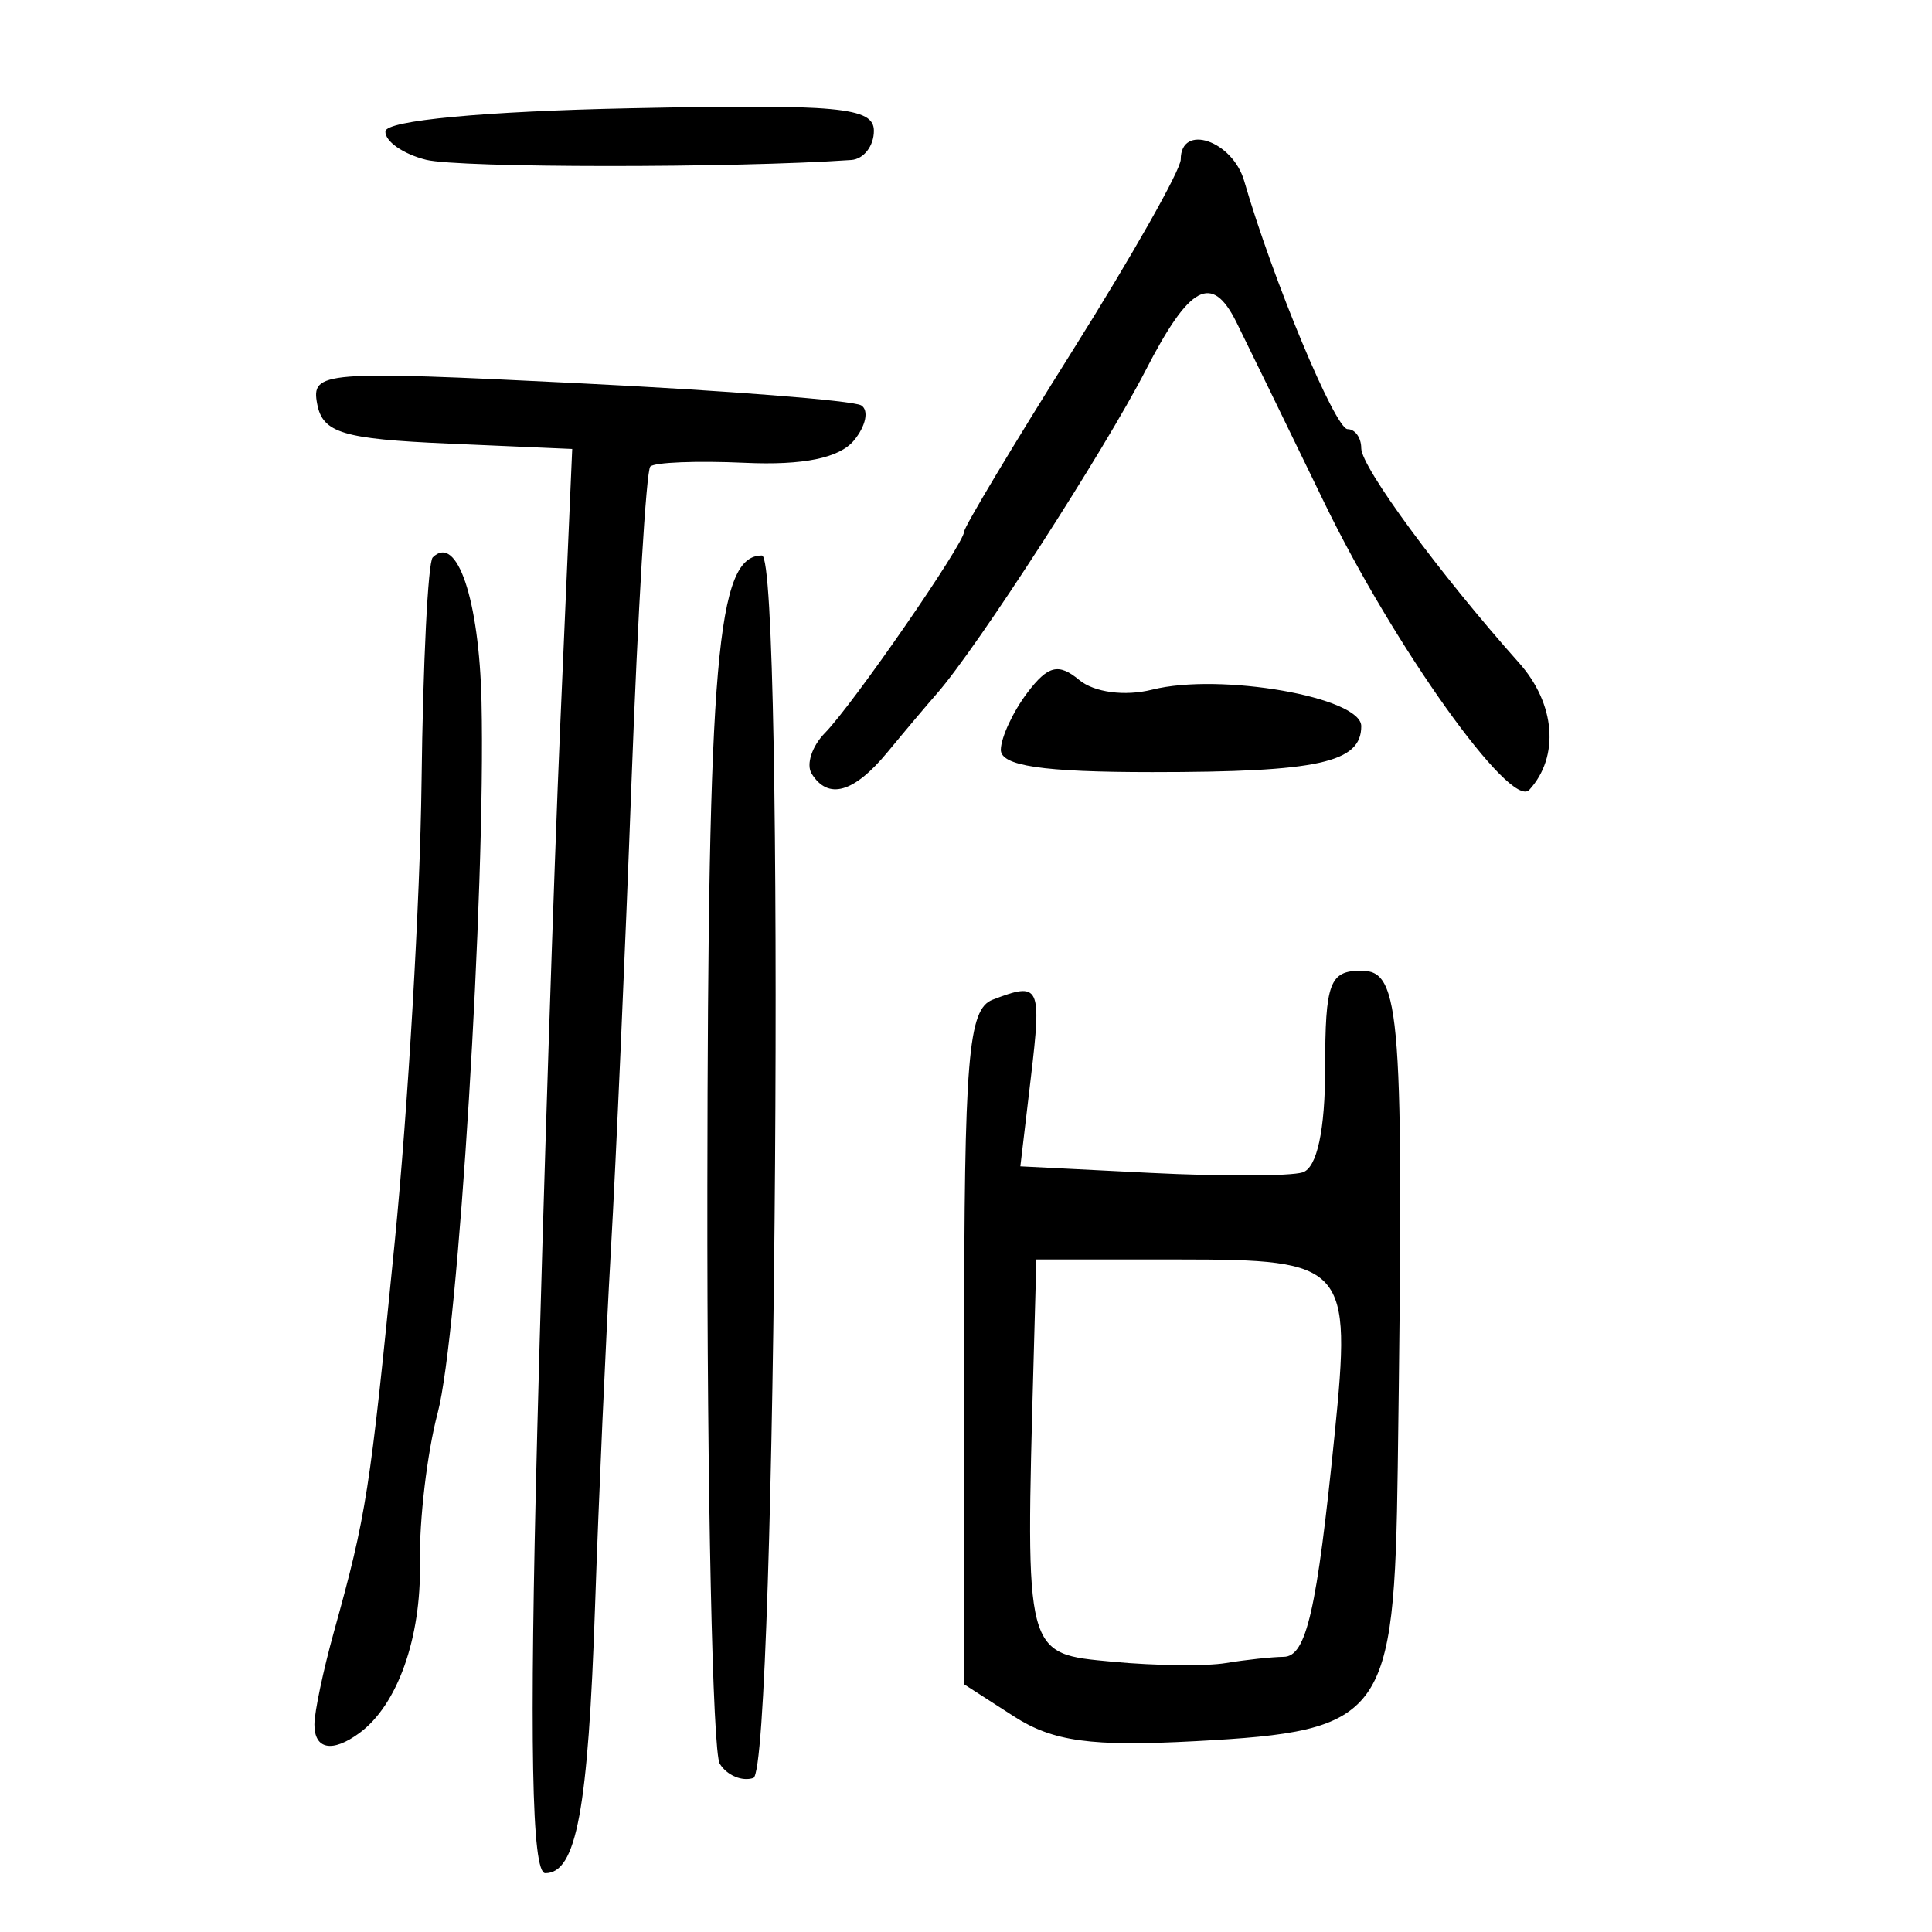 <?xml version="1.0" encoding="UTF-8" standalone="no"?>
<!-- Created with Inkscape (http://www.inkscape.org/) -->

<svg
   xmlns:dc="http://purl.org/dc/elements/1.1/"
   xmlns:cc="http://creativecommons.org/ns#"
   xmlns:rdf="http://www.w3.org/1999/02/22-rdf-syntax-ns#"
   xmlns:svg="http://www.w3.org/2000/svg"
   xmlns="http://www.w3.org/2000/svg"
   xmlns:sodipodi="http://sodipodi.sourceforge.net/DTD/sodipodi-0.dtd"
   xmlns:inkscape="http://www.inkscape.org/namespaces/inkscape"
   width="300"
   height="300"
   id="svg2"
   version="1.1"
   inkscape:version="0.48.4 r9939"
   sodipodi:docname="image-seal.svg">
  <defs
     id="defs4" />
  <sodipodi:namedview
     id="base"
     pagecolor="#ffffff"
     bordercolor="#666666"
     borderopacity="1.0"
     inkscape:pageopacity="0.0"
     inkscape:pageshadow="2"
     inkscape:zoom="1.979899"
     inkscape:cx="141.86812"
     inkscape:cy="134.8223"
     inkscape:document-units="px"
     inkscape:current-layer="layer1"
     showgrid="false"
     inkscape:window-width="1215"
     inkscape:window-height="1000"
     inkscape:window-x="65"
     inkscape:window-y="24"
     inkscape:window-maximized="1" />
  <g
     inkscape:label="Calque 1"
     inkscape:groupmode="layer"
     id="layer1"
     transform="translate(0,-752.362)">
    <path
       style="fill:#000000"
       d="m 83.407,975.262 c 0.963,-37.384 2.583,-87.143 3.599,-110.577 l 1.847,-42.607 -19.293,-0.838 c -16.318,-0.709 -19.449,-1.655 -20.303,-6.134 -0.968,-5.074 0.734,-5.21 40.613,-3.235 22.893,1.134 42.631,2.683 43.862,3.443 1.231,0.76 0.717,3.215 -1.142,5.456 -2.259,2.722 -7.874,3.868 -16.921,3.455 -7.447,-0.34 -14.059,-0.078 -14.692,0.582 -0.633,0.66 -1.945,22.642 -2.914,48.849 -0.969,26.207 -2.412,59.001 -3.206,72.875 -0.794,13.874 -1.898,38.668 -2.452,55.096 -1.073,31.791 -2.899,41.604 -7.74,41.604 -2.107,0 -2.483,-20.356 -1.256,-67.97 z m 28.359,50.98 c -1.112,-1.799 -1.979,-42.086 -1.926,-89.525 0.091,-82.21 1.464,-98.097 8.474,-98.097 3.601,0 2.275,188.626 -1.334,189.829 -1.756,0.585 -4.102,-0.408 -5.214,-2.208 z m -62.943,-6.134 c 0.009,-1.927 1.373,-8.391 3.031,-14.364 5.055,-18.207 5.567,-21.488 9.448,-60.614 2.065,-20.812 3.935,-52.923 4.156,-71.359 0.221,-18.436 1.001,-34.118 1.732,-34.849 3.757,-3.757 7.225,6.507 7.581,22.431 0.655,29.315 -3.601,98.344 -6.807,110.405 -1.639,6.166 -2.881,16.66 -2.759,23.319 0.213,11.644 -3.492,22.055 -9.392,26.389 -4.22,3.1 -7.009,2.558 -6.992,-1.359 z m 108.597,-1.238 -7.708,-4.965 0,-52.306 c 0,-45.111 0.61,-52.54 4.434,-54.007 7.336,-2.815 7.622,-2.231 5.926,12.089 l -1.633,13.791 20.162,1.013 c 11.089,0.557 21.739,0.523 23.666,-0.076 2.235,-0.695 3.504,-6.562 3.504,-16.205 0,-13.247 0.693,-15.116 5.606,-15.116 6.161,0 6.63,6.387 5.668,77.08 -0.53,38.928 -2.045,40.982 -31.379,42.562 -16.233,0.874 -22.152,0.066 -28.245,-3.859 z m 41.916,-9.235 c 3.515,-0.04 5.145,-7.153 7.901,-34.494 2.652,-26.307 1.854,-27.208 -24.079,-27.208 l -22.234,0 -0.42,15.416 c -1.269,46.512 -1.469,45.747 12.333,47.052 6.552,0.619 14.435,0.709 17.518,0.199 3.083,-0.51 7.125,-0.944 8.982,-0.965 z M 126.027,872.482 c -0.876,-1.417 0.056,-4.255 2.07,-6.307 4.362,-4.442 21.615,-29.402 21.615,-31.271 0,-0.718 7.568,-13.346 16.817,-28.063 9.25,-14.717 16.817,-28.092 16.817,-29.722 0,-5.658 8.041,-2.931 9.852,3.342 4.375,15.148 14.123,38.54 16.06,38.54 1.164,0 2.116,1.335 2.116,2.967 0,2.926 12.238,19.568 24.507,33.329 5.649,6.335 6.31,14.555 1.585,19.716 -2.868,3.133 -21.002,-22.274 -31.819,-44.581 -6.413,-13.224 -12.567,-25.861 -13.677,-28.081 -3.8,-7.604 -7.237,-5.764 -14.088,7.54 -6.448,12.523 -26.194,43.103 -32.376,50.141 -1.542,1.755 -4.998,5.854 -7.681,9.109 -5.23,6.346 -9.241,7.482 -11.8,3.342 z m 29.38,-3.73 c 0.049,-1.927 1.902,-5.898 4.117,-8.825 3.204,-4.233 4.85,-4.638 8.051,-1.981 2.329,1.933 7.103,2.567 11.335,1.504 10.583,-2.656 32.466,1.165 32.466,5.67 0,5.672 -6.658,7.135 -32.463,7.135 -17.055,0 -23.571,-0.971 -23.506,-3.504 z M 66.16,777.171 c -3.56,-0.889 -6.401,-2.877 -6.315,-4.418 0.094,-1.682 15.299,-3.115 38.005,-3.583 32.424,-0.668 37.847,-0.166 37.847,3.504 0,2.356 -1.577,4.394 -3.504,4.529 -18.092,1.267 -60.912,1.247 -66.034,-0.031 z"
       id="path3133"
       inkscape:connector-curvature="0" />
  </g>
</svg>
